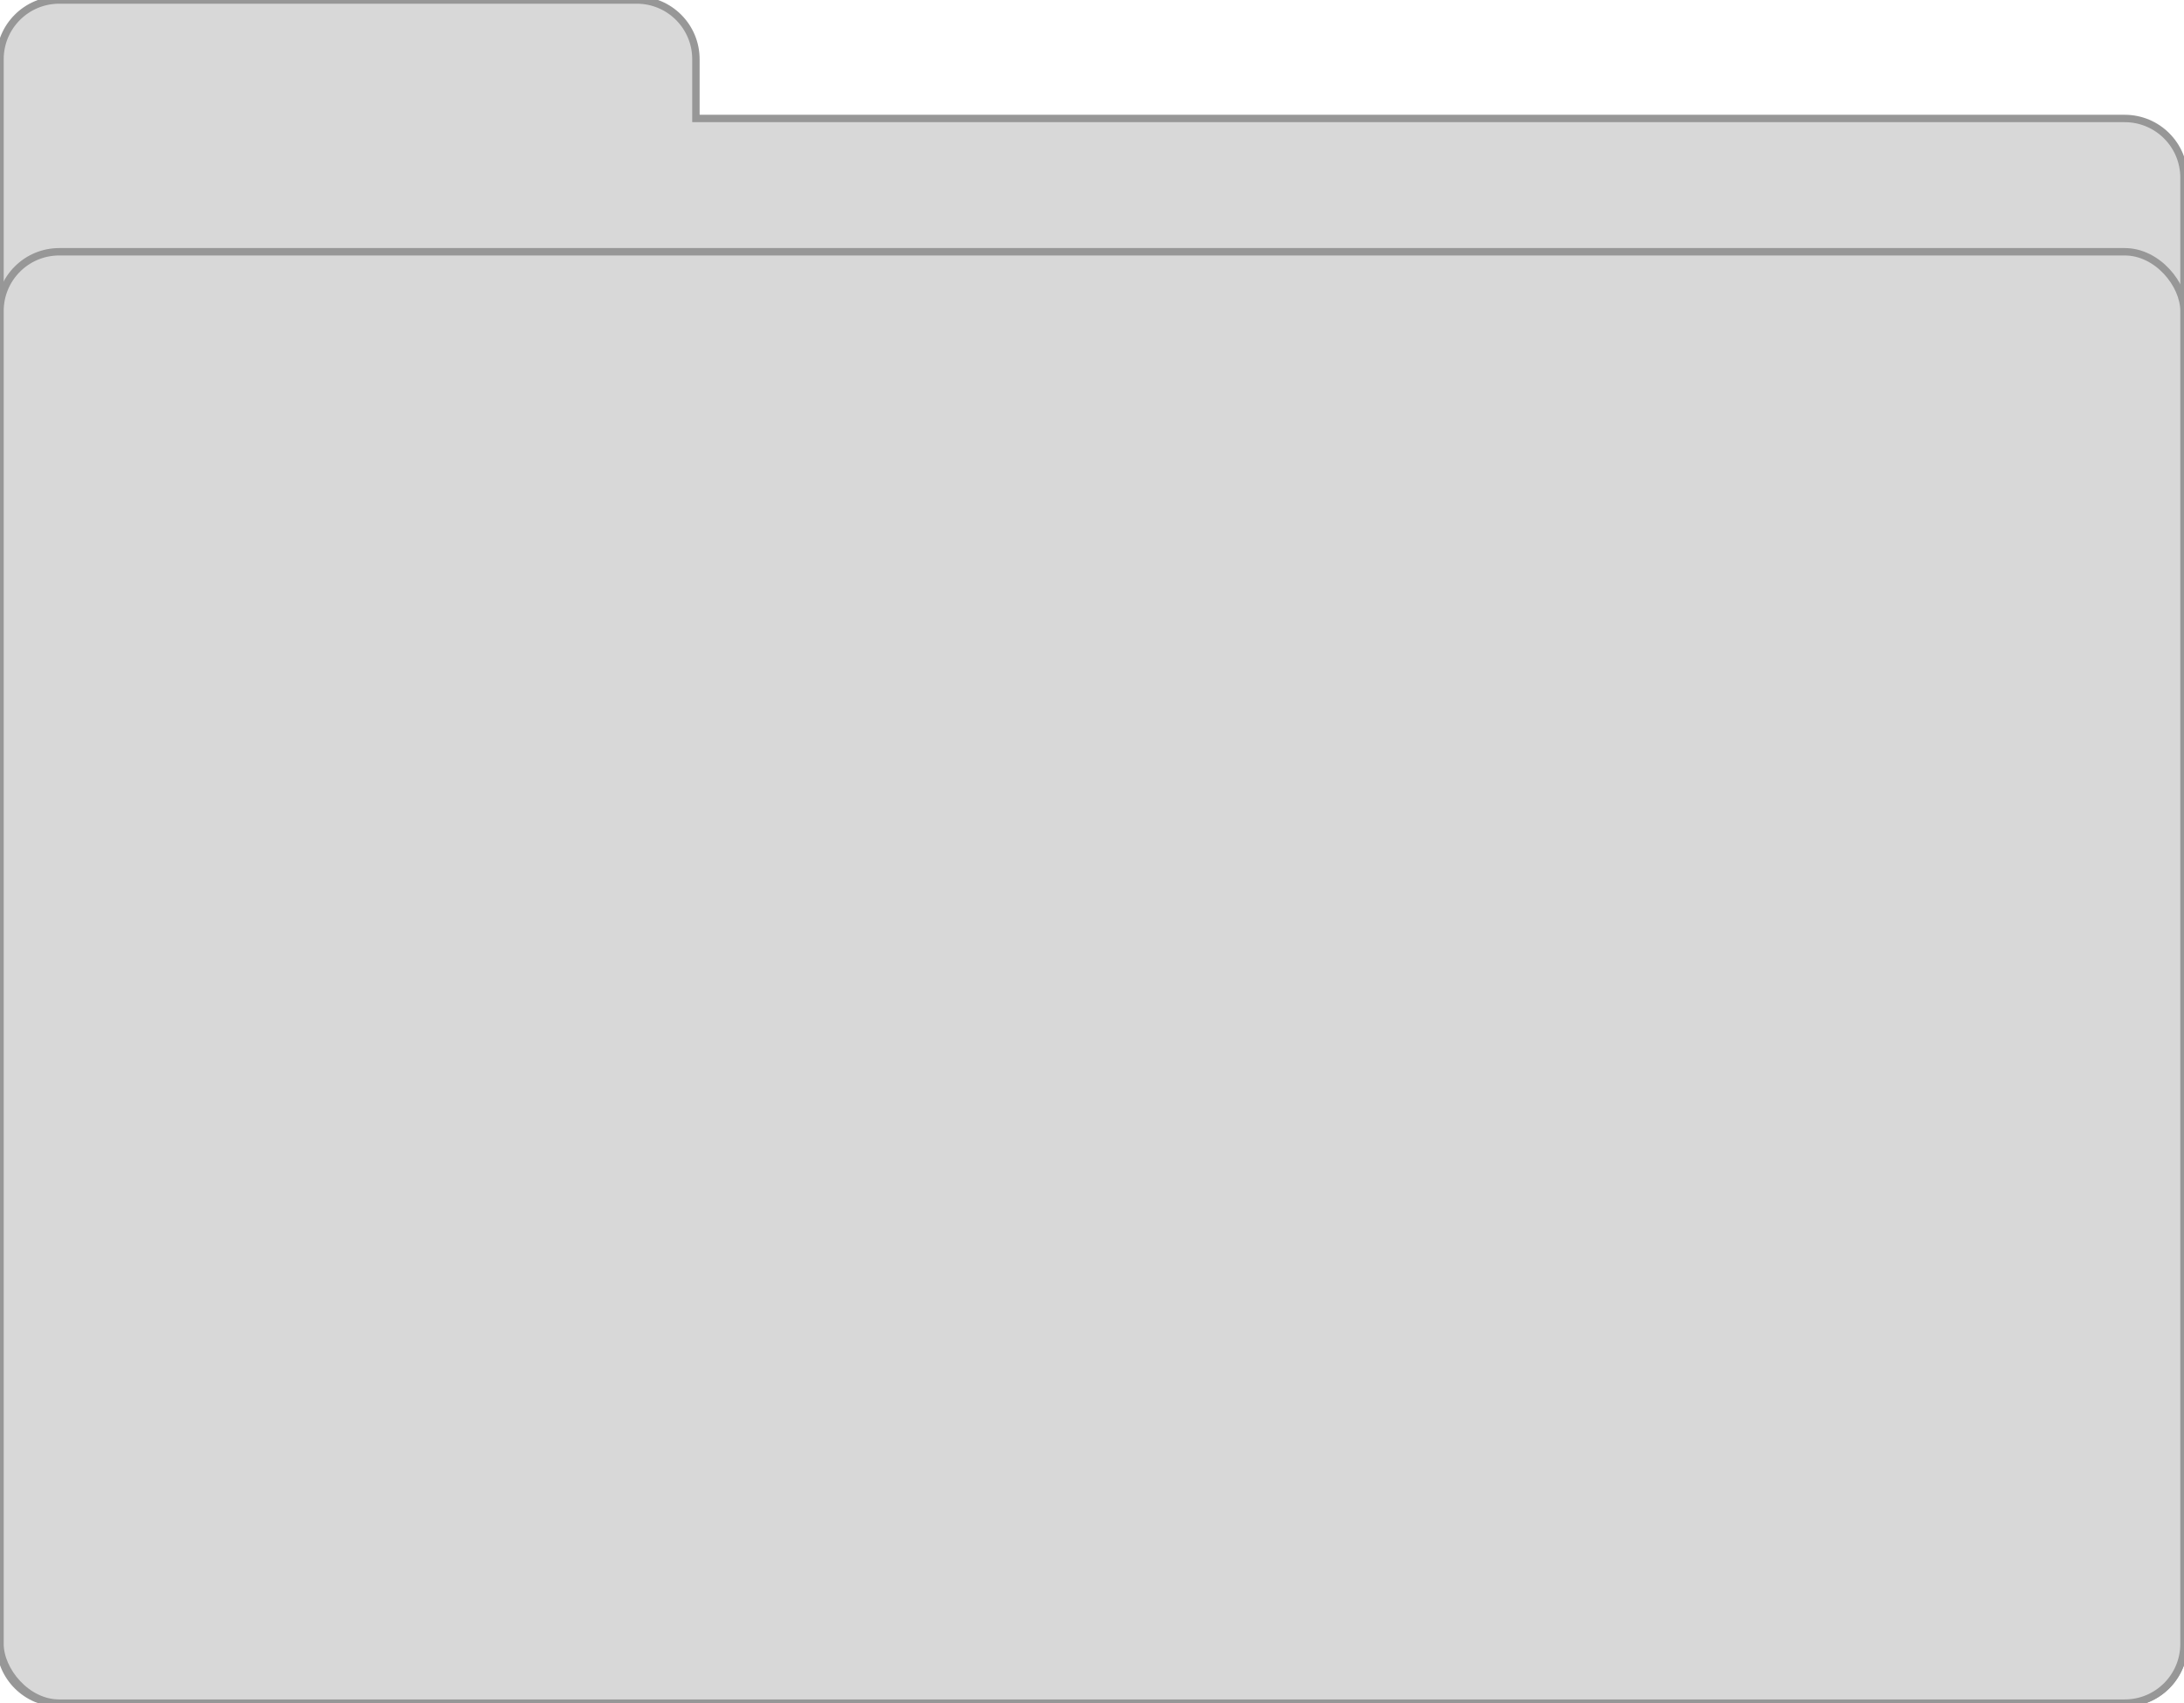 <?xml version="1.0" encoding="UTF-8"?>
<svg width="295px" height="230px" viewBox="0 0 295 230" version="1.1" xmlns="http://www.w3.org/2000/svg" xmlns:xlink="http://www.w3.org/1999/xlink" xmlns:sketch="http://www.bohemiancoding.com/sketch/ns">
    <!-- Generator: Sketch 3.4.2 (15855) - http://www.bohemiancoding.com/sketch -->
    <title>Rectangle 1 + Rectangle 3</title>
    <desc>Created with Sketch.</desc>
    <defs></defs>
    <g id="Page-1" stroke="none" stroke-width="1" fill="none" fill-rule="evenodd" sketch:type="MSPage">
        <g id="Rectangle-1-+-Rectangle-3" sketch:type="MSLayerGroup" stroke="#979797" fill="#D8D8D8">
            <path d="M94,16 L286.995,16 C291.416,16 295,19.58 295,23.998 L295,222.002 C295,226.419 291.416,230 286.995,230 L8.005,230 C3.584,230 0,226.42 0,222.002 L0,25.003 L0,7.993 C0,3.579 3.584,0 7.994,0 L86.006,0 C90.421,0 94,3.574 94,7.993 L94,16 Z" id="Rectangle-1" sketch:type="MSShapeGroup"></path>
            <rect id="Rectangle-3" sketch:type="MSShapeGroup" x="0" y="34" width="295" height="196" rx="8"></rect>
        </g>
    </g>
</svg>